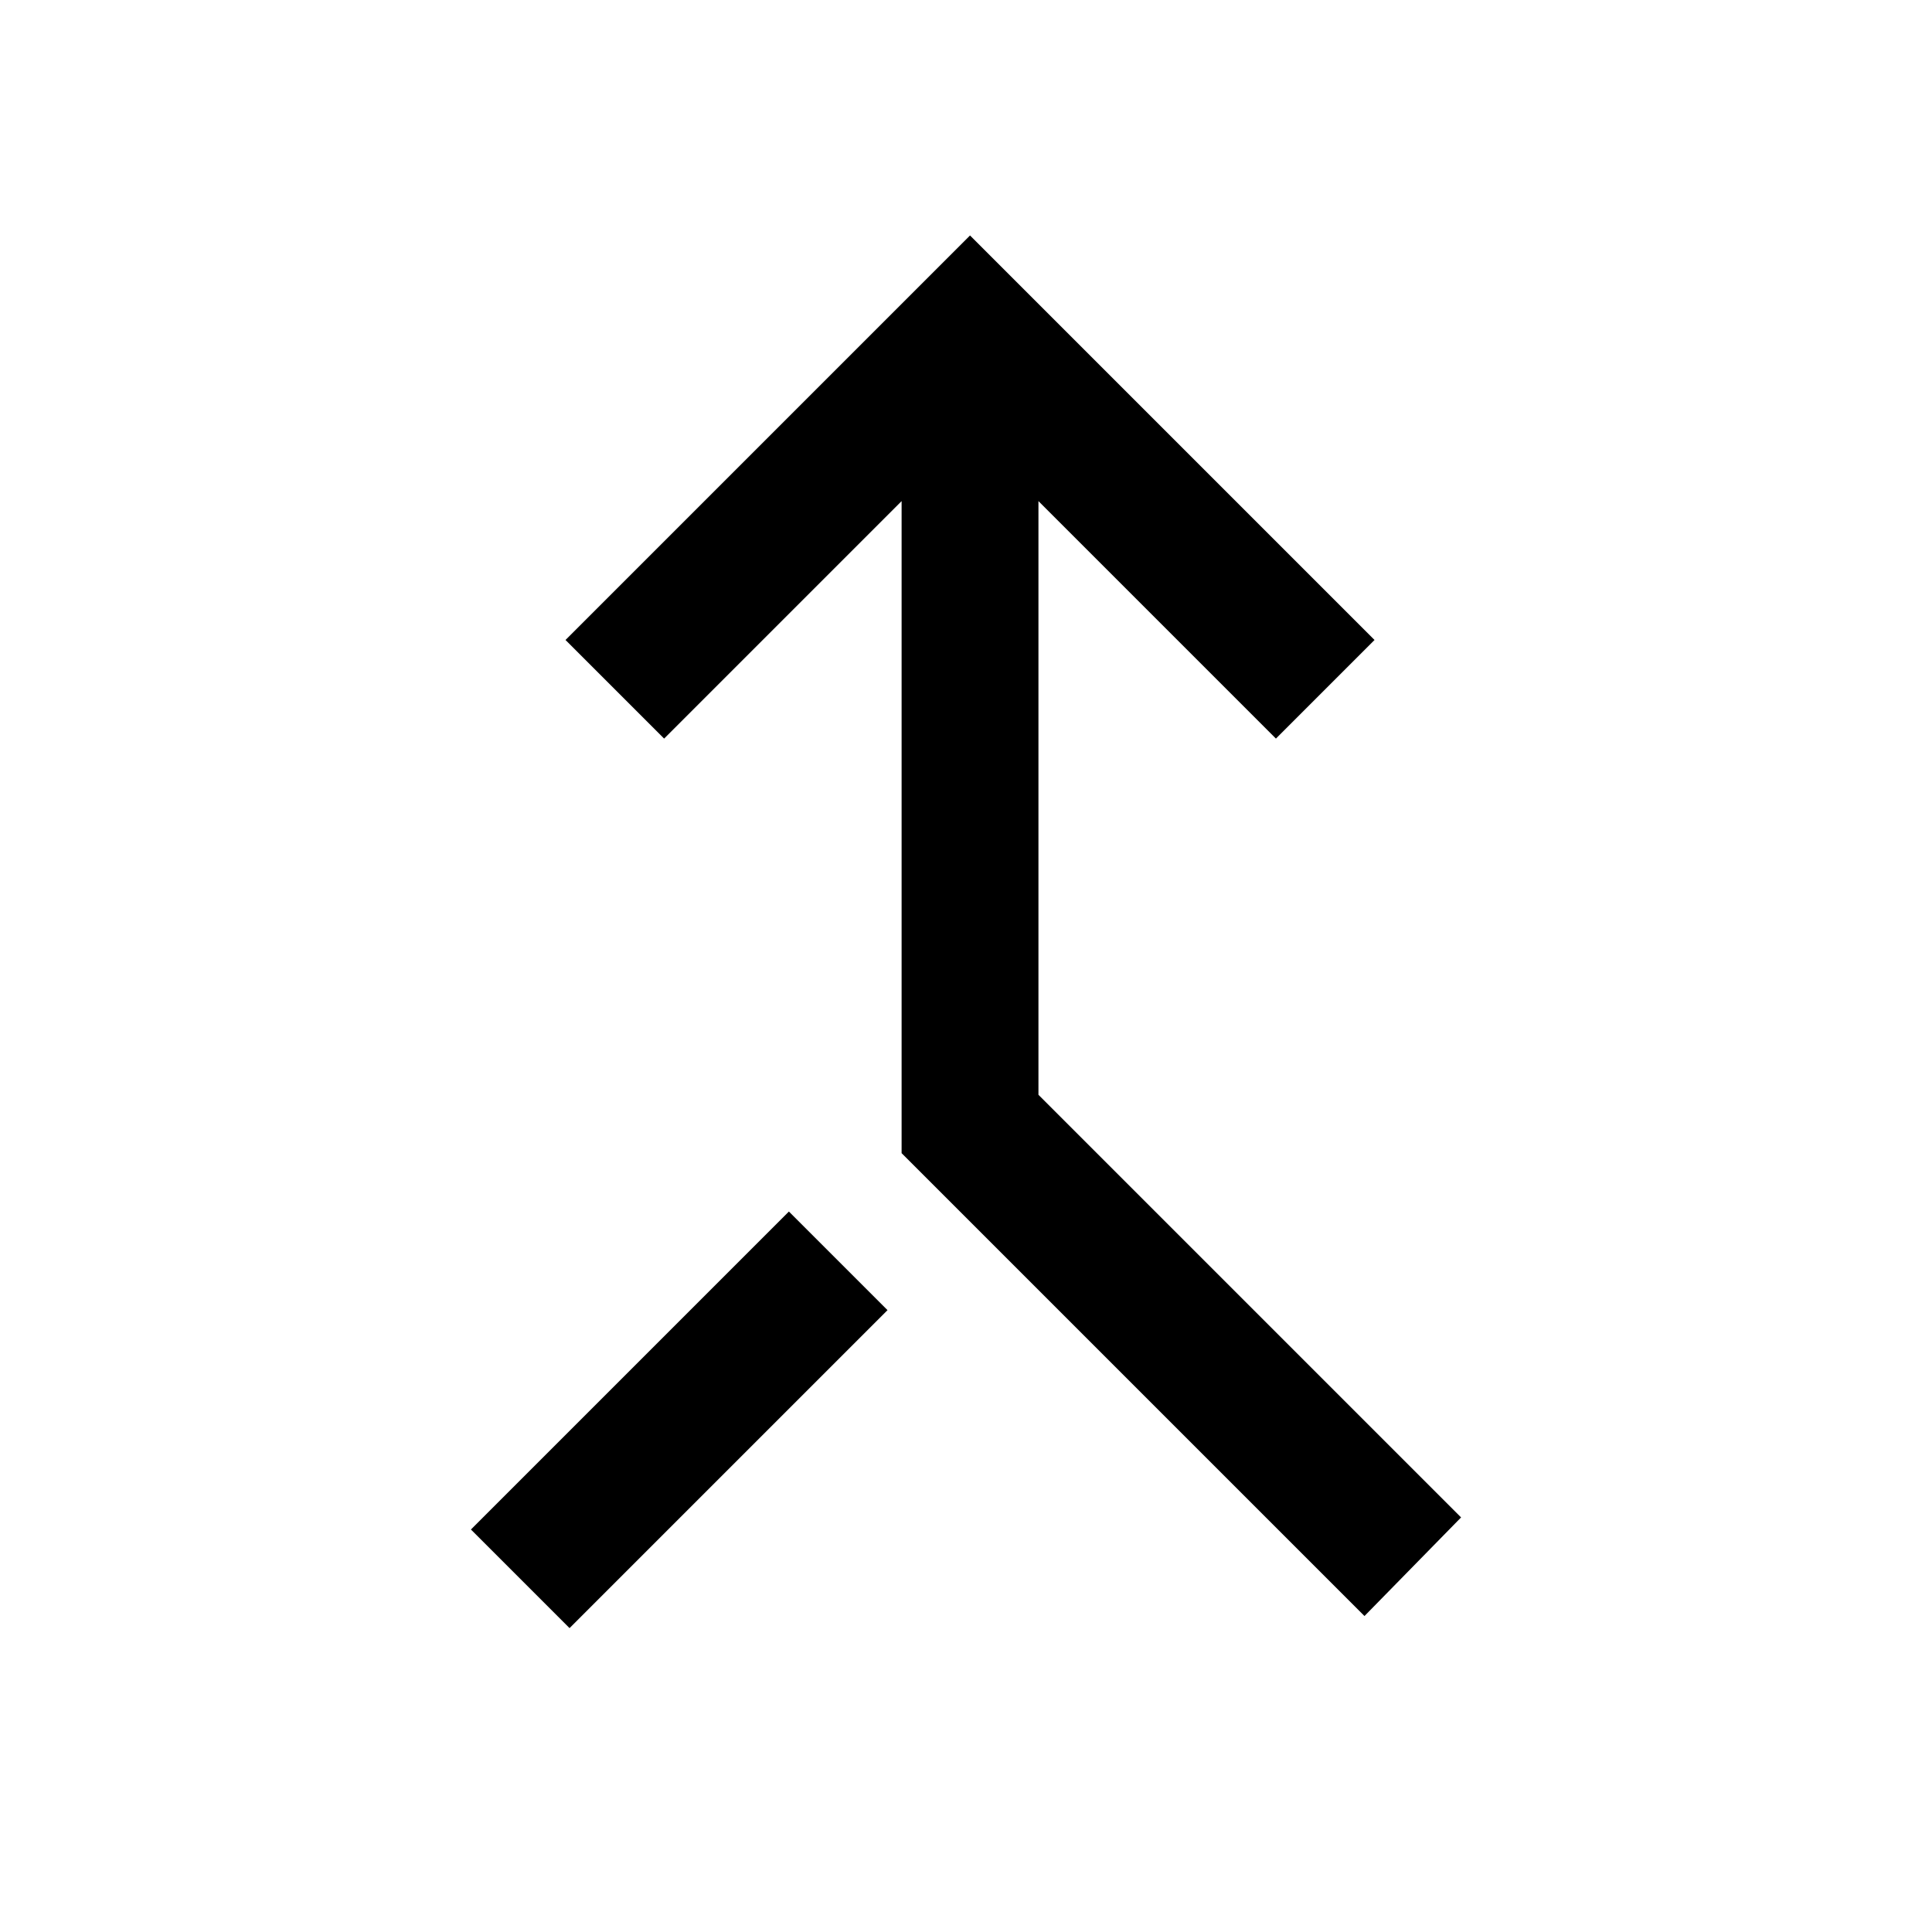 <svg xmlns="http://www.w3.org/2000/svg" width="48" height="48" viewBox="0 0 48 48"><path d="m33.9 40.15-11.5-11.5v-16.2l-5.9 5.9-2.45-2.45L24.1 5.85 34.15 15.9l-2.45 2.45-5.9-5.9V27.2l10.5 10.5Zm-19.75.3L11.7 38l7.9-7.9 2.45 2.45Z"/></svg>